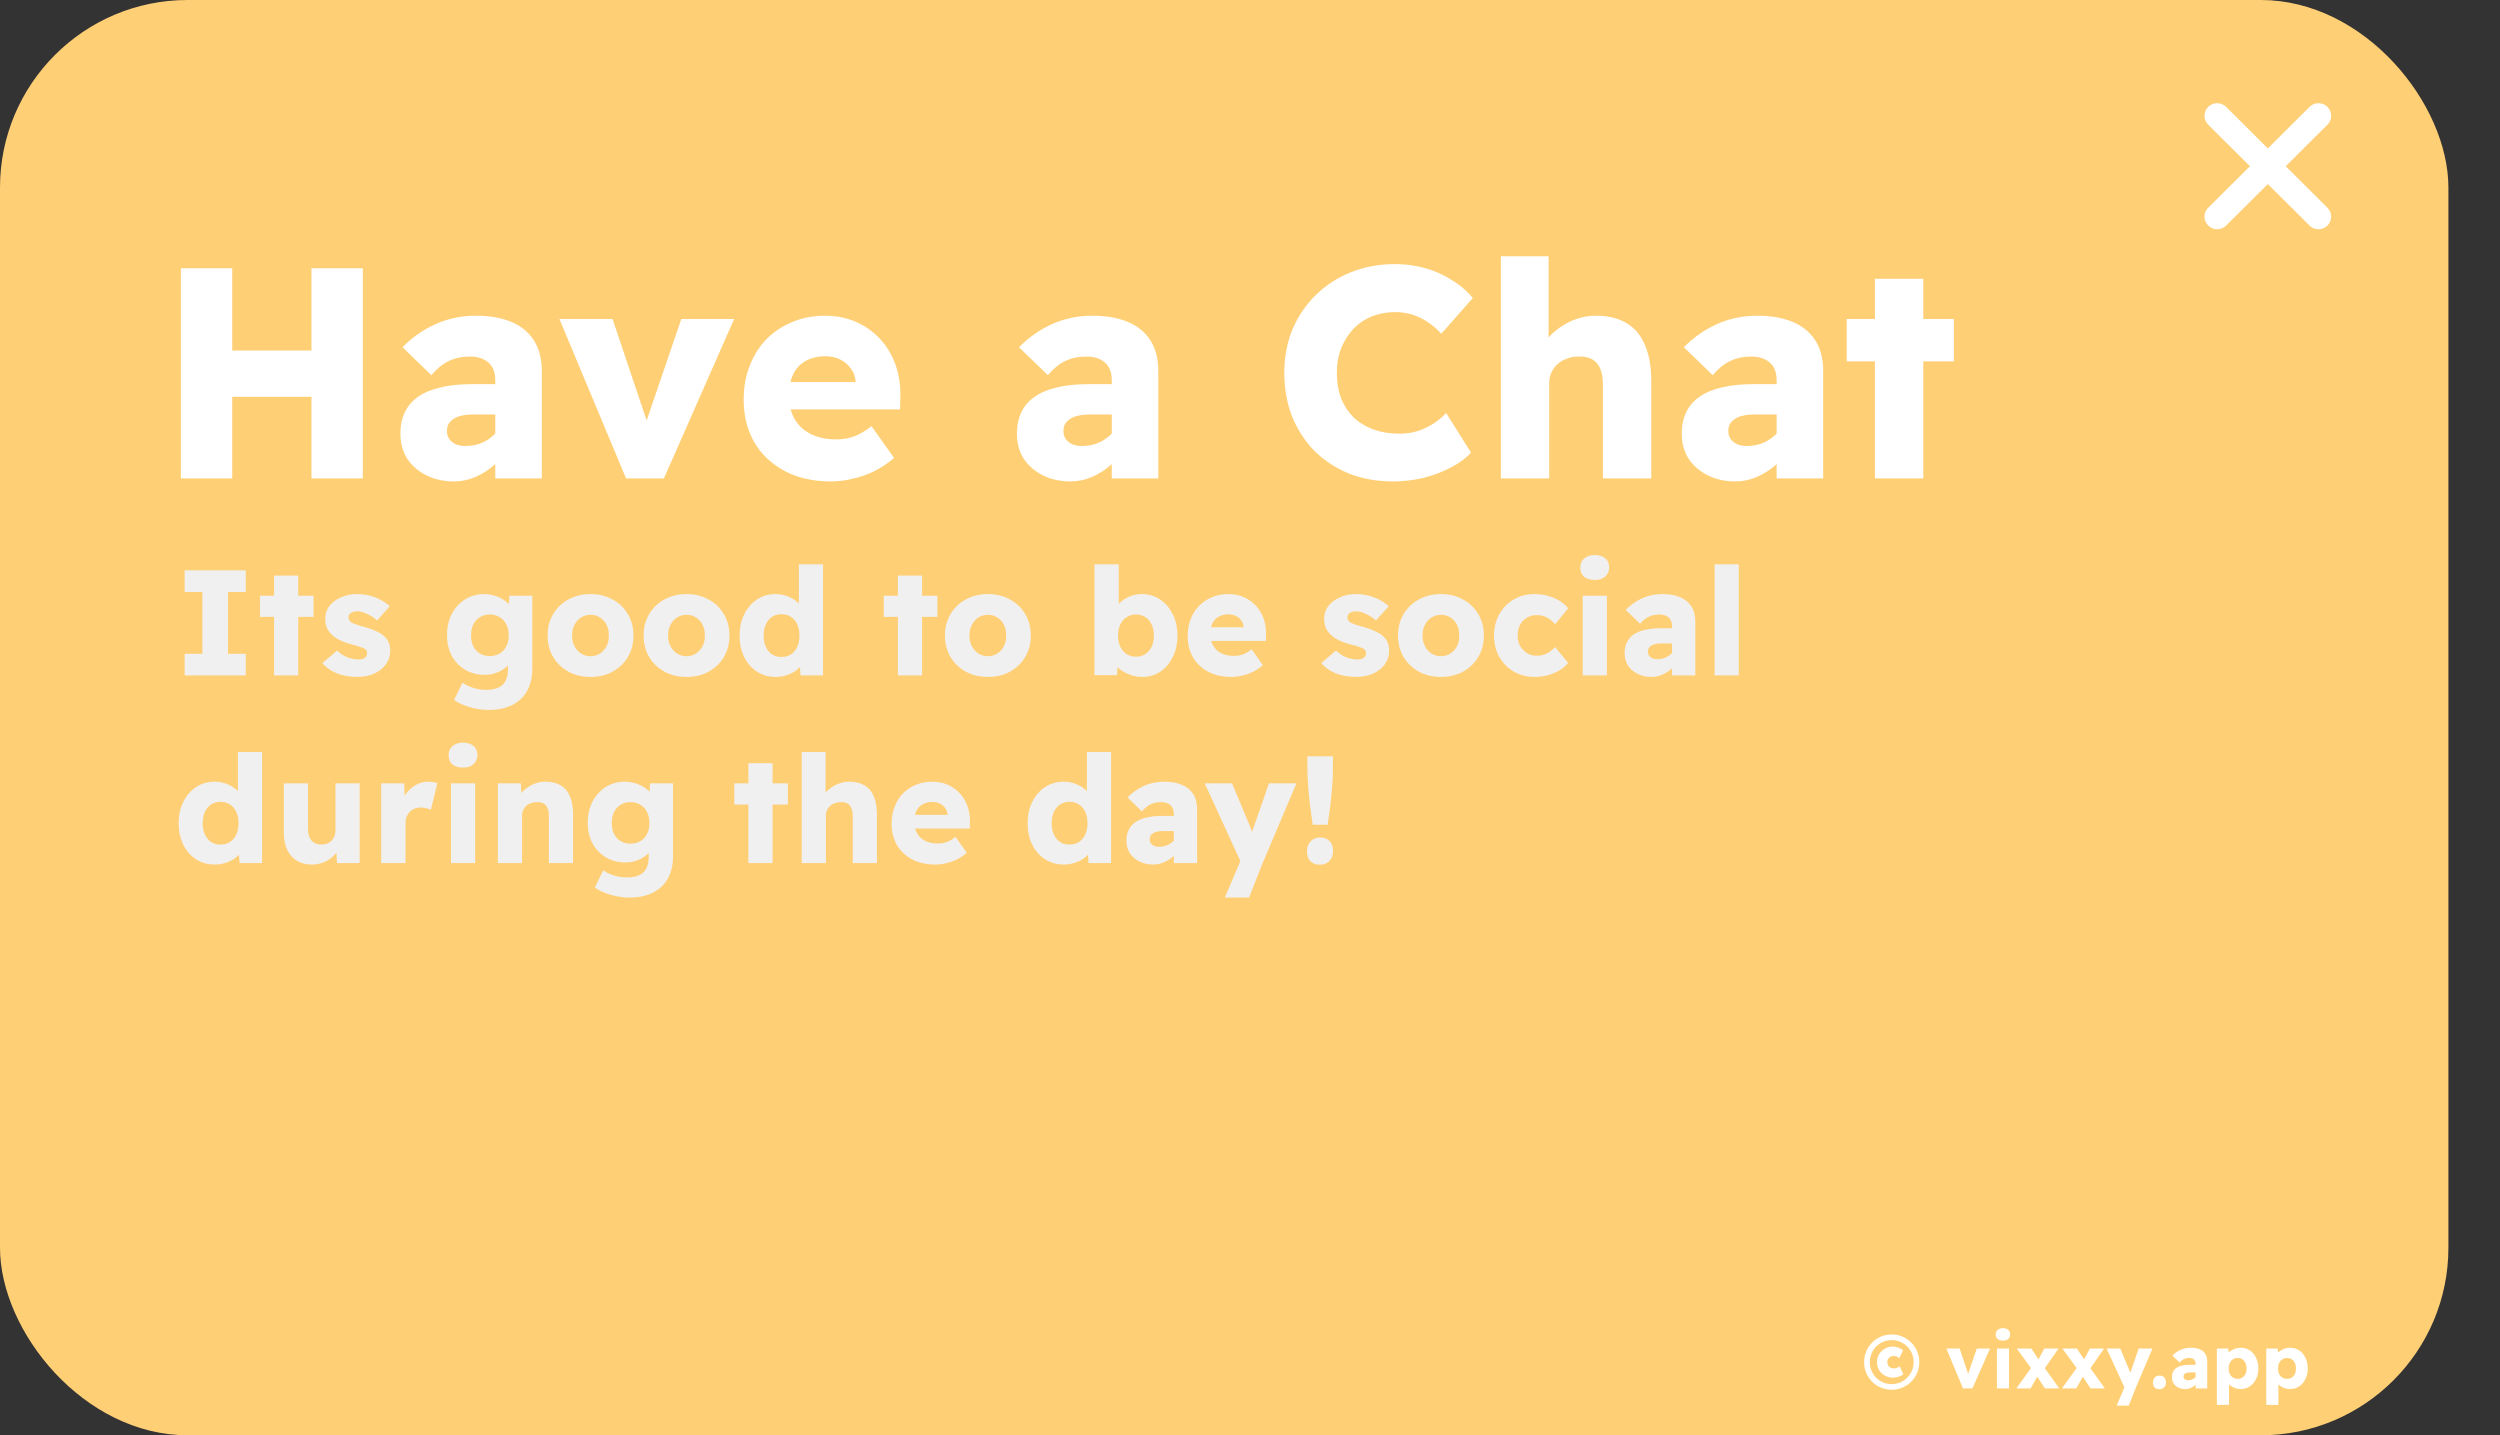 <svg width="533" height="306" viewBox="0 0 533 306" fill="none" xmlns="http://www.w3.org/2000/svg">
<rect x="0" y="0" width="533" height="306" fill="#333333" stroke="none"/>
<rect width="522" height="306" rx="40" fill="#FFCF76"/>
<path d="M496.207 44.291C497.262 45.341 497.262 47.042 496.207 48.092C495.684 48.617 494.992 48.877 494.3 48.877C493.608 48.877 492.918 48.615 492.391 48.09L483.5 39.244L474.609 48.088C474.082 48.617 473.391 48.877 472.7 48.877C472.009 48.877 471.319 48.617 470.791 48.088C469.736 47.038 469.736 45.337 470.791 44.287L479.684 35.435L470.791 26.588C469.736 25.538 469.736 23.837 470.791 22.787C471.846 21.738 473.554 21.738 474.609 22.787L483.5 31.643L492.393 22.792C493.448 21.742 495.156 21.742 496.211 22.792C497.266 23.841 497.266 25.542 496.211 26.592L487.318 35.444L496.207 44.291Z" fill="white"/>
<path d="M66.408 102V57.2H77.352V102H66.408ZM38.568 102V57.2H49.512V102H38.568ZM42.92 84.592V74.736H72.168V84.592H42.92ZM105.594 102V81.136C105.594 79.387 105.103 78.107 104.122 77.296C103.183 76.443 101.86 76.016 100.154 76.016C98.49 76.016 96.996 76.336 95.674 76.976C94.394 77.573 93.156 78.576 91.962 79.984L85.817 74.032C87.865 71.941 90.212 70.299 92.858 69.104C95.503 67.909 98.383 67.312 101.498 67.312C104.356 67.312 106.831 67.739 108.922 68.592C111.012 69.445 112.634 70.747 113.786 72.496C114.938 74.245 115.514 76.464 115.514 79.152V102H105.594ZM96.761 102.64C94.628 102.64 92.687 102.213 90.938 101.36C89.231 100.507 87.865 99.333 86.841 97.84C85.86 96.304 85.37 94.512 85.37 92.464C85.37 90.715 85.689 89.179 86.329 87.856C86.969 86.533 87.908 85.445 89.145 84.592C90.425 83.696 92.004 83.035 93.882 82.608C95.802 82.139 98.02 81.904 100.538 81.904H110.842L110.266 88.368H100.794C99.897 88.368 99.108 88.453 98.425 88.624C97.743 88.752 97.167 88.987 96.698 89.328C96.228 89.627 95.865 89.989 95.609 90.416C95.396 90.843 95.29 91.355 95.29 91.952C95.29 92.592 95.46 93.147 95.802 93.616C96.143 94.085 96.591 94.448 97.145 94.704C97.743 94.96 98.425 95.088 99.194 95.088C100.303 95.088 101.348 94.917 102.33 94.576C103.354 94.192 104.25 93.659 105.018 92.976C105.828 92.293 106.468 91.504 106.938 90.608L108.73 95.216C107.834 96.667 106.746 97.947 105.466 99.056C104.228 100.165 102.863 101.04 101.37 101.68C99.919 102.32 98.383 102.64 96.761 102.64ZM133.478 102L119.27 68.016H130.598L139.046 93.168L136.55 93.488L145.254 68.016H156.518L141.542 102H133.478ZM177.111 102.64C173.356 102.64 170.071 101.893 167.255 100.4C164.482 98.907 162.327 96.859 160.791 94.256C159.298 91.611 158.551 88.603 158.551 85.232C158.551 82.587 158.978 80.176 159.831 78C160.684 75.781 161.879 73.883 163.415 72.304C164.994 70.725 166.828 69.509 168.919 68.656C171.052 67.76 173.378 67.312 175.895 67.312C178.284 67.312 180.46 67.739 182.423 68.592C184.386 69.445 186.092 70.64 187.543 72.176C188.994 73.712 190.103 75.525 190.871 77.616C191.639 79.707 192.002 81.989 191.959 84.464L191.895 87.28H164.887L163.351 81.456H183.511L182.423 82.608V81.328C182.338 80.261 181.996 79.344 181.399 78.576C180.844 77.765 180.098 77.125 179.159 76.656C178.263 76.187 177.239 75.952 176.087 75.952C174.38 75.952 172.93 76.293 171.735 76.976C170.583 77.616 169.708 78.555 169.111 79.792C168.514 81.029 168.215 82.565 168.215 84.4C168.215 86.235 168.599 87.856 169.367 89.264C170.178 90.672 171.33 91.76 172.823 92.528C174.359 93.296 176.172 93.68 178.263 93.68C179.671 93.68 180.951 93.467 182.103 93.04C183.255 92.613 184.492 91.888 185.815 90.864L190.615 97.648C189.292 98.757 187.884 99.696 186.391 100.464C184.898 101.189 183.362 101.723 181.783 102.064C180.247 102.448 178.69 102.64 177.111 102.64ZM237.031 102V81.136C237.031 79.387 236.54 78.107 235.559 77.296C234.62 76.443 233.298 76.016 231.591 76.016C229.927 76.016 228.434 76.336 227.111 76.976C225.831 77.573 224.594 78.576 223.399 79.984L217.255 74.032C219.303 71.941 221.65 70.299 224.295 69.104C226.94 67.909 229.82 67.312 232.935 67.312C235.794 67.312 238.268 67.739 240.359 68.592C242.45 69.445 244.071 70.747 245.223 72.496C246.375 74.245 246.951 76.464 246.951 79.152V102H237.031ZM228.199 102.64C226.066 102.64 224.124 102.213 222.375 101.36C220.668 100.507 219.303 99.333 218.279 97.84C217.298 96.304 216.807 94.512 216.807 92.464C216.807 90.715 217.127 89.179 217.767 87.856C218.407 86.533 219.346 85.445 220.583 84.592C221.863 83.696 223.442 83.035 225.319 82.608C227.239 82.139 229.458 81.904 231.975 81.904H242.279L241.703 88.368H232.231C231.335 88.368 230.546 88.453 229.863 88.624C229.18 88.752 228.604 88.987 228.135 89.328C227.666 89.627 227.303 89.989 227.047 90.416C226.834 90.843 226.727 91.355 226.727 91.952C226.727 92.592 226.898 93.147 227.239 93.616C227.58 94.085 228.028 94.448 228.583 94.704C229.18 94.96 229.863 95.088 230.631 95.088C231.74 95.088 232.786 94.917 233.767 94.576C234.791 94.192 235.687 93.659 236.455 92.976C237.266 92.293 237.906 91.504 238.375 90.608L240.167 95.216C239.271 96.667 238.183 97.947 236.903 99.056C235.666 100.165 234.3 101.04 232.807 101.68C231.356 102.32 229.82 102.64 228.199 102.64ZM296.983 102.64C293.612 102.64 290.497 102.085 287.639 100.976C284.823 99.824 282.369 98.224 280.279 96.176C278.231 94.085 276.631 91.632 275.479 88.816C274.369 85.957 273.815 82.843 273.815 79.472C273.815 76.144 274.391 73.072 275.543 70.256C276.737 67.44 278.401 64.987 280.535 62.896C282.668 60.805 285.164 59.184 288.023 58.032C290.924 56.88 294.06 56.304 297.431 56.304C299.564 56.304 301.655 56.581 303.703 57.136C305.751 57.691 307.649 58.523 309.399 59.632C311.191 60.699 312.727 62 314.007 63.536L307.287 71.152C305.964 69.701 304.471 68.571 302.807 67.76C301.185 66.949 299.372 66.544 297.367 66.544C295.66 66.544 294.039 66.843 292.503 67.44C291.009 68.037 289.708 68.912 288.599 70.064C287.489 71.216 286.615 72.581 285.975 74.16C285.335 75.739 285.015 77.531 285.015 79.536C285.015 81.499 285.313 83.291 285.911 84.912C286.551 86.491 287.447 87.856 288.599 89.008C289.793 90.117 291.201 90.971 292.823 91.568C294.487 92.165 296.321 92.464 298.327 92.464C299.649 92.464 300.908 92.293 302.103 91.952C303.34 91.568 304.492 91.035 305.559 90.352C306.625 89.669 307.543 88.901 308.311 88.048L313.623 96.496C312.599 97.648 311.191 98.693 309.399 99.632C307.649 100.571 305.687 101.317 303.511 101.872C301.377 102.384 299.201 102.64 296.983 102.64ZM319.982 102V54.64H330.158V74.928L328.046 75.696C328.515 74.16 329.347 72.773 330.542 71.536C331.779 70.256 333.251 69.232 334.958 68.464C336.664 67.696 338.456 67.312 340.334 67.312C342.894 67.312 345.048 67.845 346.798 68.912C348.547 69.936 349.848 71.493 350.701 73.584C351.598 75.632 352.046 78.171 352.046 81.2V102H341.742V81.968C341.742 80.603 341.55 79.472 341.166 78.576C340.782 77.68 340.206 77.019 339.438 76.592C338.67 76.165 337.71 75.973 336.558 76.016C335.662 76.016 334.83 76.165 334.062 76.464C333.294 76.72 332.611 77.125 332.014 77.68C331.459 78.192 331.032 78.789 330.734 79.472C330.435 80.155 330.286 80.923 330.286 81.776V102H325.102C323.992 102 322.99 102 322.094 102C321.24 102 320.536 102 319.982 102ZM378.781 102V81.136C378.781 79.387 378.29 78.107 377.309 77.296C376.37 76.443 375.048 76.016 373.341 76.016C371.677 76.016 370.184 76.336 368.861 76.976C367.581 77.573 366.344 78.576 365.149 79.984L359.005 74.032C361.053 71.941 363.4 70.299 366.045 69.104C368.69 67.909 371.57 67.312 374.685 67.312C377.544 67.312 380.018 67.739 382.109 68.592C384.2 69.445 385.821 70.747 386.973 72.496C388.125 74.245 388.701 76.464 388.701 79.152V102H378.781ZM369.949 102.64C367.816 102.64 365.874 102.213 364.125 101.36C362.418 100.507 361.053 99.333 360.029 97.84C359.048 96.304 358.557 94.512 358.557 92.464C358.557 90.715 358.877 89.179 359.517 87.856C360.157 86.533 361.096 85.445 362.333 84.592C363.613 83.696 365.192 83.035 367.069 82.608C368.989 82.139 371.208 81.904 373.725 81.904H384.029L383.453 88.368H373.981C373.085 88.368 372.296 88.453 371.613 88.624C370.93 88.752 370.354 88.987 369.885 89.328C369.416 89.627 369.053 89.989 368.797 90.416C368.584 90.843 368.477 91.355 368.477 91.952C368.477 92.592 368.648 93.147 368.989 93.616C369.33 94.085 369.778 94.448 370.333 94.704C370.93 94.96 371.613 95.088 372.381 95.088C373.49 95.088 374.536 94.917 375.517 94.576C376.541 94.192 377.437 93.659 378.205 92.976C379.016 92.293 379.656 91.504 380.125 90.608L381.917 95.216C381.021 96.667 379.933 97.947 378.653 99.056C377.416 100.165 376.05 101.04 374.557 101.68C373.106 102.32 371.57 102.64 369.949 102.64ZM399.735 102V59.44H410.039V102H399.735ZM393.719 77.04V68.016H416.567V77.04H393.719Z" fill="white"/>
<path d="M39.368 144V139.392H43.144V126.208H39.368V121.6H52.392V126.208H48.616V139.392H52.392V144H39.368ZM58.43 144V122.72H63.582V144H58.43ZM55.422 131.52V127.008H66.846V131.52H55.422ZM76.156 144.32C74.535 144.32 73.084 144.064 71.804 143.552C70.524 143.019 69.5 142.293 68.732 141.376L71.868 138.688C72.53 139.349 73.276 139.84 74.108 140.16C74.94 140.459 75.73 140.608 76.476 140.608C76.754 140.608 76.999 140.576 77.212 140.512C77.426 140.448 77.607 140.363 77.756 140.256C77.927 140.128 78.055 139.989 78.14 139.84C78.226 139.669 78.268 139.477 78.268 139.264C78.268 138.837 78.087 138.517 77.724 138.304C77.554 138.197 77.244 138.069 76.796 137.92C76.348 137.749 75.772 137.579 75.068 137.408C74.066 137.152 73.191 136.843 72.444 136.48C71.719 136.117 71.122 135.701 70.652 135.232C70.226 134.805 69.895 134.315 69.66 133.76C69.447 133.205 69.34 132.587 69.34 131.904C69.34 130.859 69.65 129.941 70.268 129.152C70.908 128.363 71.74 127.755 72.764 127.328C73.788 126.88 74.898 126.656 76.092 126.656C77.031 126.656 77.916 126.763 78.748 126.976C79.602 127.189 80.391 127.488 81.116 127.872C81.863 128.256 82.524 128.715 83.1 129.248L80.38 132.288C80.018 131.925 79.591 131.605 79.1 131.328C78.61 131.029 78.119 130.795 77.628 130.624C77.138 130.432 76.679 130.336 76.252 130.336C75.932 130.336 75.644 130.368 75.388 130.432C75.154 130.475 74.951 130.56 74.78 130.688C74.631 130.795 74.514 130.933 74.428 131.104C74.343 131.253 74.3 131.424 74.3 131.616C74.3 131.851 74.354 132.064 74.46 132.256C74.588 132.427 74.759 132.587 74.972 132.736C75.164 132.843 75.495 132.981 75.964 133.152C76.455 133.323 77.095 133.515 77.884 133.728C78.887 134.005 79.74 134.325 80.444 134.688C81.17 135.029 81.746 135.435 82.172 135.904C82.535 136.267 82.791 136.693 82.94 137.184C83.111 137.653 83.196 138.165 83.196 138.72C83.196 139.808 82.887 140.779 82.268 141.632C81.671 142.464 80.839 143.125 79.772 143.616C78.727 144.085 77.522 144.32 76.156 144.32ZM104.267 151.36C102.901 151.36 101.525 151.157 100.139 150.752C98.773 150.368 97.664 149.856 96.811 149.216L98.603 145.568C99.285 146.037 100.053 146.4 100.907 146.656C101.781 146.933 102.688 147.072 103.627 147.072C104.715 147.072 105.6 146.912 106.283 146.592C106.965 146.272 107.467 145.792 107.787 145.152C108.128 144.512 108.299 143.712 108.299 142.752V139.936L109.259 140.128C109.131 140.789 108.768 141.408 108.171 141.984C107.595 142.56 106.88 143.019 106.027 143.36C105.173 143.701 104.277 143.872 103.339 143.872C101.803 143.872 100.427 143.52 99.211 142.816C97.995 142.091 97.035 141.099 96.331 139.84C95.648 138.56 95.307 137.088 95.307 135.424C95.307 133.717 95.648 132.203 96.331 130.88C97.035 129.557 97.984 128.523 99.179 127.776C100.373 127.029 101.717 126.656 103.211 126.656C103.829 126.656 104.427 126.731 105.003 126.88C105.6 127.008 106.144 127.2 106.635 127.456C107.147 127.712 107.595 128 107.979 128.32C108.384 128.64 108.715 128.992 108.971 129.376C109.227 129.76 109.387 130.144 109.451 130.528L108.395 130.848L108.587 127.008H113.483V142.592C113.483 143.979 113.269 145.216 112.843 146.304C112.437 147.392 111.829 148.309 111.019 149.056C110.229 149.803 109.269 150.368 108.139 150.752C107.008 151.157 105.717 151.36 104.267 151.36ZM104.395 139.872C105.227 139.872 105.941 139.691 106.539 139.328C107.157 138.965 107.627 138.453 107.947 137.792C108.288 137.131 108.459 136.363 108.459 135.488C108.459 134.571 108.288 133.781 107.947 133.12C107.627 132.459 107.157 131.947 106.539 131.584C105.941 131.2 105.227 131.008 104.395 131.008C103.605 131.008 102.912 131.2 102.315 131.584C101.717 131.947 101.248 132.459 100.907 133.12C100.587 133.781 100.427 134.56 100.427 135.456C100.427 136.352 100.587 137.131 100.907 137.792C101.248 138.453 101.717 138.965 102.315 139.328C102.912 139.691 103.605 139.872 104.395 139.872ZM125.896 144.32C124.147 144.32 122.579 143.947 121.192 143.2C119.806 142.432 118.718 141.387 117.928 140.064C117.139 138.72 116.744 137.205 116.744 135.52C116.744 133.792 117.139 132.267 117.928 130.944C118.718 129.6 119.806 128.555 121.192 127.808C122.579 127.04 124.147 126.656 125.896 126.656C127.667 126.656 129.235 127.04 130.6 127.808C131.987 128.555 133.075 129.6 133.864 130.944C134.654 132.267 135.048 133.792 135.048 135.52C135.048 137.205 134.654 138.72 133.864 140.064C133.075 141.387 131.987 142.432 130.6 143.2C129.235 143.947 127.667 144.32 125.896 144.32ZM125.896 139.904C126.664 139.904 127.336 139.712 127.912 139.328C128.51 138.944 128.979 138.421 129.32 137.76C129.662 137.099 129.822 136.352 129.8 135.52C129.822 134.645 129.662 133.877 129.32 133.216C128.979 132.533 128.51 132.011 127.912 131.648C127.336 131.264 126.664 131.072 125.896 131.072C125.15 131.072 124.478 131.264 123.88 131.648C123.283 132.032 122.814 132.555 122.472 133.216C122.131 133.877 121.96 134.645 121.96 135.52C121.96 136.352 122.131 137.099 122.472 137.76C122.814 138.421 123.283 138.944 123.88 139.328C124.478 139.712 125.15 139.904 125.896 139.904ZM146.365 144.32C144.616 144.32 143.048 143.947 141.661 143.2C140.274 142.432 139.186 141.387 138.397 140.064C137.608 138.72 137.213 137.205 137.213 135.52C137.213 133.792 137.608 132.267 138.397 130.944C139.186 129.6 140.274 128.555 141.661 127.808C143.048 127.04 144.616 126.656 146.365 126.656C148.136 126.656 149.704 127.04 151.069 127.808C152.456 128.555 153.544 129.6 154.333 130.944C155.122 132.267 155.517 133.792 155.517 135.52C155.517 137.205 155.122 138.72 154.333 140.064C153.544 141.387 152.456 142.432 151.069 143.2C149.704 143.947 148.136 144.32 146.365 144.32ZM146.365 139.904C147.133 139.904 147.805 139.712 148.381 139.328C148.978 138.944 149.448 138.421 149.789 137.76C150.13 137.099 150.29 136.352 150.269 135.52C150.29 134.645 150.13 133.877 149.789 133.216C149.448 132.533 148.978 132.011 148.381 131.648C147.805 131.264 147.133 131.072 146.365 131.072C145.618 131.072 144.946 131.264 144.349 131.648C143.752 132.032 143.282 132.555 142.941 133.216C142.6 133.877 142.429 134.645 142.429 135.52C142.429 136.352 142.6 137.099 142.941 137.76C143.282 138.421 143.752 138.944 144.349 139.328C144.946 139.712 145.618 139.904 146.365 139.904ZM165.33 144.32C163.879 144.32 162.567 143.947 161.394 143.2C160.242 142.453 159.335 141.419 158.674 140.096C158.012 138.752 157.682 137.227 157.682 135.52C157.682 133.813 158.012 132.299 158.674 130.976C159.335 129.632 160.242 128.576 161.394 127.808C162.567 127.04 163.89 126.656 165.362 126.656C166.13 126.656 166.866 126.773 167.57 127.008C168.295 127.243 168.935 127.563 169.49 127.968C170.066 128.373 170.535 128.832 170.898 129.344C171.26 129.856 171.484 130.4 171.57 130.976L170.322 131.264V120.32H175.474V144H170.674L170.386 140.16L171.41 140.352C171.367 140.864 171.175 141.365 170.834 141.856C170.492 142.325 170.034 142.752 169.458 143.136C168.903 143.499 168.274 143.787 167.57 144C166.866 144.213 166.119 144.32 165.33 144.32ZM166.61 140.064C167.399 140.064 168.071 139.883 168.626 139.52C169.202 139.136 169.65 138.603 169.97 137.92C170.29 137.237 170.45 136.437 170.45 135.52C170.45 134.581 170.29 133.771 169.97 133.088C169.65 132.405 169.202 131.883 168.626 131.52C168.071 131.136 167.399 130.944 166.61 130.944C165.842 130.944 165.17 131.136 164.594 131.52C164.039 131.883 163.602 132.405 163.282 133.088C162.962 133.771 162.802 134.581 162.802 135.52C162.802 136.437 162.962 137.237 163.282 137.92C163.602 138.603 164.039 139.136 164.594 139.52C165.17 139.883 165.842 140.064 166.61 140.064ZM191.43 144V122.72H196.582V144H191.43ZM188.422 131.52V127.008H199.846V131.52H188.422ZM210.615 144.32C208.866 144.32 207.298 143.947 205.911 143.2C204.524 142.432 203.436 141.387 202.647 140.064C201.858 138.72 201.463 137.205 201.463 135.52C201.463 133.792 201.858 132.267 202.647 130.944C203.436 129.6 204.524 128.555 205.911 127.808C207.298 127.04 208.866 126.656 210.615 126.656C212.386 126.656 213.954 127.04 215.319 127.808C216.706 128.555 217.794 129.6 218.583 130.944C219.372 132.267 219.767 133.792 219.767 135.52C219.767 137.205 219.372 138.72 218.583 140.064C217.794 141.387 216.706 142.432 215.319 143.2C213.954 143.947 212.386 144.32 210.615 144.32ZM210.615 139.904C211.383 139.904 212.055 139.712 212.631 139.328C213.228 138.944 213.698 138.421 214.039 137.76C214.38 137.099 214.54 136.352 214.519 135.52C214.54 134.645 214.38 133.877 214.039 133.216C213.698 132.533 213.228 132.011 212.631 131.648C212.055 131.264 211.383 131.072 210.615 131.072C209.868 131.072 209.196 131.264 208.599 131.648C208.002 132.032 207.532 132.555 207.191 133.216C206.85 133.877 206.679 134.645 206.679 135.52C206.679 136.352 206.85 137.099 207.191 137.76C207.532 138.421 208.002 138.944 208.599 139.328C209.196 139.712 209.868 139.904 210.615 139.904ZM243.543 144.32C242.775 144.32 242.039 144.213 241.335 144C240.652 143.787 240.023 143.509 239.447 143.168C238.871 142.805 238.391 142.389 238.007 141.92C237.644 141.451 237.409 140.96 237.303 140.448L238.423 140.064L238.135 143.936H233.335V120.32H238.519V130.976L237.463 130.624C237.591 130.091 237.836 129.589 238.199 129.12C238.561 128.651 239.009 128.235 239.543 127.872C240.097 127.488 240.705 127.189 241.367 126.976C242.028 126.763 242.711 126.656 243.415 126.656C244.887 126.656 246.188 127.04 247.319 127.808C248.471 128.576 249.377 129.632 250.039 130.976C250.7 132.299 251.031 133.813 251.031 135.52C251.031 137.227 250.7 138.741 250.039 140.064C249.399 141.387 248.513 142.432 247.383 143.2C246.252 143.947 244.972 144.32 243.543 144.32ZM242.199 140C242.967 140 243.628 139.819 244.183 139.456C244.759 139.072 245.207 138.549 245.527 137.888C245.847 137.205 246.007 136.416 246.007 135.52C246.007 134.603 245.847 133.813 245.527 133.152C245.228 132.469 244.791 131.947 244.215 131.584C243.639 131.2 242.967 131.008 242.199 131.008C241.431 131.008 240.759 131.2 240.183 131.584C239.607 131.947 239.159 132.469 238.839 133.152C238.519 133.813 238.359 134.603 238.359 135.52C238.359 136.416 238.519 137.205 238.839 137.888C239.159 138.549 239.607 139.072 240.183 139.456C240.759 139.819 241.431 140 242.199 140ZM262.493 144.32C260.616 144.32 258.973 143.947 257.565 143.2C256.178 142.453 255.101 141.429 254.333 140.128C253.586 138.805 253.213 137.301 253.213 135.616C253.213 134.293 253.426 133.088 253.853 132C254.28 130.891 254.877 129.941 255.645 129.152C256.434 128.363 257.352 127.755 258.397 127.328C259.464 126.88 260.626 126.656 261.885 126.656C263.08 126.656 264.168 126.869 265.149 127.296C266.13 127.723 266.984 128.32 267.709 129.088C268.434 129.856 268.989 130.763 269.373 131.808C269.757 132.853 269.938 133.995 269.917 135.232L269.885 136.64H256.381L255.613 133.728H265.693L265.149 134.304V133.664C265.106 133.131 264.936 132.672 264.637 132.288C264.36 131.883 263.986 131.563 263.517 131.328C263.069 131.093 262.557 130.976 261.981 130.976C261.128 130.976 260.402 131.147 259.805 131.488C259.229 131.808 258.792 132.277 258.493 132.896C258.194 133.515 258.045 134.283 258.045 135.2C258.045 136.117 258.237 136.928 258.621 137.632C259.026 138.336 259.602 138.88 260.349 139.264C261.117 139.648 262.024 139.84 263.069 139.84C263.773 139.84 264.413 139.733 264.989 139.52C265.565 139.307 266.184 138.944 266.845 138.432L269.245 141.824C268.584 142.379 267.88 142.848 267.133 143.232C266.386 143.595 265.618 143.861 264.829 144.032C264.061 144.224 263.282 144.32 262.493 144.32ZM289.125 144.32C287.504 144.32 286.053 144.064 284.773 143.552C283.493 143.019 282.469 142.293 281.701 141.376L284.837 138.688C285.498 139.349 286.245 139.84 287.077 140.16C287.909 140.459 288.698 140.608 289.445 140.608C289.722 140.608 289.968 140.576 290.181 140.512C290.394 140.448 290.576 140.363 290.725 140.256C290.896 140.128 291.024 139.989 291.109 139.84C291.194 139.669 291.237 139.477 291.237 139.264C291.237 138.837 291.056 138.517 290.693 138.304C290.522 138.197 290.213 138.069 289.765 137.92C289.317 137.749 288.741 137.579 288.037 137.408C287.034 137.152 286.16 136.843 285.413 136.48C284.688 136.117 284.09 135.701 283.621 135.232C283.194 134.805 282.864 134.315 282.629 133.76C282.416 133.205 282.309 132.587 282.309 131.904C282.309 130.859 282.618 129.941 283.237 129.152C283.877 128.363 284.709 127.755 285.733 127.328C286.757 126.88 287.866 126.656 289.061 126.656C290 126.656 290.885 126.763 291.717 126.976C292.57 127.189 293.36 127.488 294.085 127.872C294.832 128.256 295.493 128.715 296.069 129.248L293.349 132.288C292.986 131.925 292.56 131.605 292.069 131.328C291.578 131.029 291.088 130.795 290.597 130.624C290.106 130.432 289.648 130.336 289.221 130.336C288.901 130.336 288.613 130.368 288.357 130.432C288.122 130.475 287.92 130.56 287.749 130.688C287.6 130.795 287.482 130.933 287.397 131.104C287.312 131.253 287.269 131.424 287.269 131.616C287.269 131.851 287.322 132.064 287.429 132.256C287.557 132.427 287.728 132.587 287.941 132.736C288.133 132.843 288.464 132.981 288.933 133.152C289.424 133.323 290.064 133.515 290.853 133.728C291.856 134.005 292.709 134.325 293.413 134.688C294.138 135.029 294.714 135.435 295.141 135.904C295.504 136.267 295.76 136.693 295.909 137.184C296.08 137.653 296.165 138.165 296.165 138.72C296.165 139.808 295.856 140.779 295.237 141.632C294.64 142.464 293.808 143.125 292.741 143.616C291.696 144.085 290.49 144.32 289.125 144.32ZM307.209 144.32C305.459 144.32 303.891 143.947 302.505 143.2C301.118 142.432 300.03 141.387 299.241 140.064C298.451 138.72 298.057 137.205 298.057 135.52C298.057 133.792 298.451 132.267 299.241 130.944C300.03 129.6 301.118 128.555 302.505 127.808C303.891 127.04 305.459 126.656 307.209 126.656C308.979 126.656 310.547 127.04 311.913 127.808C313.299 128.555 314.387 129.6 315.177 130.944C315.966 132.267 316.361 133.792 316.361 135.52C316.361 137.205 315.966 138.72 315.177 140.064C314.387 141.387 313.299 142.432 311.913 143.2C310.547 143.947 308.979 144.32 307.209 144.32ZM307.209 139.904C307.977 139.904 308.649 139.712 309.225 139.328C309.822 138.944 310.291 138.421 310.633 137.76C310.974 137.099 311.134 136.352 311.113 135.52C311.134 134.645 310.974 133.877 310.633 133.216C310.291 132.533 309.822 132.011 309.225 131.648C308.649 131.264 307.977 131.072 307.209 131.072C306.462 131.072 305.79 131.264 305.193 131.648C304.595 132.032 304.126 132.555 303.785 133.216C303.443 133.877 303.273 134.645 303.273 135.52C303.273 136.352 303.443 137.099 303.785 137.76C304.126 138.421 304.595 138.944 305.193 139.328C305.79 139.712 306.462 139.904 307.209 139.904ZM327.166 144.32C325.523 144.32 324.04 143.936 322.718 143.168C321.416 142.4 320.392 141.355 319.646 140.032C318.899 138.688 318.526 137.184 318.526 135.52C318.526 133.813 318.899 132.299 319.646 130.976C320.392 129.632 321.416 128.576 322.718 127.808C324.04 127.04 325.523 126.656 327.166 126.656C328.68 126.656 330.067 126.933 331.326 127.488C332.606 128.021 333.608 128.757 334.333 129.696L331.55 133.088C331.272 132.725 330.931 132.395 330.526 132.096C330.12 131.797 329.672 131.563 329.182 131.392C328.691 131.221 328.179 131.136 327.646 131.136C326.835 131.136 326.12 131.328 325.502 131.712C324.883 132.075 324.403 132.587 324.062 133.248C323.72 133.909 323.55 134.656 323.55 135.488C323.55 136.299 323.72 137.035 324.062 137.696C324.424 138.336 324.915 138.848 325.534 139.232C326.152 139.616 326.846 139.808 327.614 139.808C328.168 139.808 328.68 139.733 329.15 139.584C329.619 139.435 330.046 139.221 330.43 138.944C330.835 138.667 331.208 138.336 331.55 137.952L334.333 141.344C333.608 142.24 332.595 142.965 331.294 143.52C329.992 144.053 328.616 144.32 327.166 144.32ZM337.435 144V127.008H342.587V144H337.435ZM340.027 123.648C339.046 123.648 338.278 123.424 337.723 122.976C337.19 122.507 336.923 121.845 336.923 120.992C336.923 120.203 337.2 119.563 337.755 119.072C338.31 118.581 339.067 118.336 340.027 118.336C340.966 118.336 341.702 118.571 342.235 119.04C342.79 119.488 343.067 120.139 343.067 120.992C343.067 121.781 342.79 122.421 342.235 122.912C341.702 123.403 340.966 123.648 340.027 123.648ZM356.484 144V133.568C356.484 132.693 356.239 132.053 355.748 131.648C355.279 131.221 354.618 131.008 353.764 131.008C352.932 131.008 352.186 131.168 351.524 131.488C350.884 131.787 350.266 132.288 349.668 132.992L346.596 130.016C347.62 128.971 348.794 128.149 350.116 127.552C351.439 126.955 352.879 126.656 354.436 126.656C355.866 126.656 357.103 126.869 358.148 127.296C359.194 127.723 360.004 128.373 360.58 129.248C361.156 130.123 361.444 131.232 361.444 132.576V144H356.484ZM352.068 144.32C351.002 144.32 350.031 144.107 349.156 143.68C348.303 143.253 347.62 142.667 347.108 141.92C346.618 141.152 346.372 140.256 346.372 139.232C346.372 138.357 346.532 137.589 346.852 136.928C347.172 136.267 347.642 135.723 348.26 135.296C348.9 134.848 349.69 134.517 350.628 134.304C351.588 134.069 352.698 133.952 353.956 133.952H359.108L358.82 137.184H354.084C353.636 137.184 353.242 137.227 352.9 137.312C352.559 137.376 352.271 137.493 352.036 137.664C351.802 137.813 351.62 137.995 351.492 138.208C351.386 138.421 351.332 138.677 351.332 138.976C351.332 139.296 351.418 139.573 351.588 139.808C351.759 140.043 351.983 140.224 352.26 140.352C352.559 140.48 352.9 140.544 353.284 140.544C353.839 140.544 354.362 140.459 354.852 140.288C355.364 140.096 355.812 139.829 356.196 139.488C356.602 139.147 356.922 138.752 357.156 138.304L358.052 140.608C357.604 141.333 357.06 141.973 356.42 142.528C355.802 143.083 355.119 143.52 354.372 143.84C353.647 144.16 352.879 144.32 352.068 144.32ZM365.553 144V120.32H370.705V144H365.553ZM45.736 184.32C44.285 184.32 42.973 183.947 41.8 183.2C40.648 182.453 39.741 181.419 39.08 180.096C38.419 178.752 38.088 177.227 38.088 175.52C38.088 173.813 38.419 172.299 39.08 170.976C39.741 169.632 40.648 168.576 41.8 167.808C42.973 167.04 44.296 166.656 45.768 166.656C46.536 166.656 47.272 166.773 47.976 167.008C48.701 167.243 49.341 167.563 49.896 167.968C50.472 168.373 50.941 168.832 51.304 169.344C51.667 169.856 51.891 170.4 51.976 170.976L50.728 171.264V160.32H55.88V184H51.08L50.792 180.16L51.816 180.352C51.773 180.864 51.581 181.365 51.24 181.856C50.899 182.325 50.44 182.752 49.864 183.136C49.309 183.499 48.68 183.787 47.976 184C47.272 184.213 46.525 184.32 45.736 184.32ZM47.016 180.064C47.805 180.064 48.477 179.883 49.032 179.52C49.608 179.136 50.056 178.603 50.376 177.92C50.696 177.237 50.856 176.437 50.856 175.52C50.856 174.581 50.696 173.771 50.376 173.088C50.056 172.405 49.608 171.883 49.032 171.52C48.477 171.136 47.805 170.944 47.016 170.944C46.248 170.944 45.576 171.136 45 171.52C44.445 171.883 44.008 172.405 43.688 173.088C43.368 173.771 43.208 174.581 43.208 175.52C43.208 176.437 43.368 177.237 43.688 177.92C44.008 178.603 44.445 179.136 45 179.52C45.576 179.883 46.248 180.064 47.016 180.064ZM66.501 184.32C65.264 184.32 64.198 184.053 63.301 183.52C62.406 182.965 61.712 182.187 61.221 181.184C60.752 180.16 60.517 178.933 60.517 177.504V167.008H65.669V176.736C65.669 177.781 65.915 178.603 66.406 179.2C66.918 179.776 67.621 180.064 68.517 180.064C68.966 180.064 69.371 180 69.734 179.872C70.096 179.723 70.406 179.52 70.662 179.264C70.939 178.987 71.152 178.667 71.302 178.304C71.451 177.941 71.525 177.547 71.525 177.12V167.008H76.677V184H71.846L71.653 180.512L72.582 180.128C72.347 180.917 71.92 181.632 71.302 182.272C70.704 182.912 69.99 183.413 69.157 183.776C68.326 184.139 67.44 184.32 66.501 184.32ZM81.272 184V167.008H86.168L86.392 172.544L85.432 171.456C85.709 170.56 86.136 169.749 86.712 169.024C87.288 168.299 87.971 167.723 88.76 167.296C89.571 166.869 90.413 166.656 91.288 166.656C91.672 166.656 92.024 166.688 92.344 166.752C92.685 166.795 92.984 166.869 93.24 166.976L91.864 172.64C91.629 172.512 91.309 172.405 90.904 172.32C90.52 172.213 90.115 172.16 89.688 172.16C89.219 172.16 88.781 172.245 88.376 172.416C87.992 172.565 87.651 172.789 87.352 173.088C87.075 173.387 86.851 173.739 86.68 174.144C86.531 174.549 86.456 175.008 86.456 175.52V184H81.272ZM96.154 184V167.008H101.306V184H96.154ZM98.746 163.648C97.764 163.648 96.996 163.424 96.442 162.976C95.908 162.507 95.642 161.845 95.642 160.992C95.642 160.203 95.919 159.563 96.474 159.072C97.028 158.581 97.786 158.336 98.746 158.336C99.684 158.336 100.42 158.571 100.954 159.04C101.508 159.488 101.786 160.139 101.786 160.992C101.786 161.781 101.508 162.421 100.954 162.912C100.42 163.403 99.684 163.648 98.746 163.648ZM106.147 184V167.008H111.043L111.235 170.464L110.179 170.848C110.414 170.08 110.83 169.387 111.427 168.768C112.046 168.128 112.782 167.616 113.635 167.232C114.488 166.848 115.384 166.656 116.323 166.656C117.603 166.656 118.68 166.923 119.555 167.456C120.43 167.968 121.08 168.747 121.507 169.792C121.955 170.816 122.179 172.085 122.179 173.6V184H117.027V173.984C117.027 173.301 116.931 172.736 116.739 172.288C116.547 171.84 116.259 171.509 115.875 171.296C115.491 171.083 115.011 170.987 114.435 171.008C113.987 171.008 113.571 171.083 113.187 171.232C112.803 171.36 112.462 171.563 112.163 171.84C111.886 172.096 111.672 172.395 111.523 172.736C111.374 173.077 111.299 173.461 111.299 173.888V184H108.707C108.152 184 107.651 184 107.203 184C106.776 184 106.424 184 106.147 184ZM134.267 191.36C132.901 191.36 131.525 191.157 130.139 190.752C128.773 190.368 127.664 189.856 126.811 189.216L128.603 185.568C129.285 186.037 130.053 186.4 130.907 186.656C131.781 186.933 132.688 187.072 133.627 187.072C134.715 187.072 135.6 186.912 136.283 186.592C136.965 186.272 137.467 185.792 137.787 185.152C138.128 184.512 138.299 183.712 138.299 182.752V179.936L139.259 180.128C139.131 180.789 138.768 181.408 138.171 181.984C137.595 182.56 136.88 183.019 136.027 183.36C135.173 183.701 134.277 183.872 133.339 183.872C131.803 183.872 130.427 183.52 129.211 182.816C127.995 182.091 127.035 181.099 126.331 179.84C125.648 178.56 125.307 177.088 125.307 175.424C125.307 173.717 125.648 172.203 126.331 170.88C127.035 169.557 127.984 168.523 129.179 167.776C130.373 167.029 131.717 166.656 133.211 166.656C133.829 166.656 134.427 166.731 135.003 166.88C135.6 167.008 136.144 167.2 136.635 167.456C137.147 167.712 137.595 168 137.979 168.32C138.384 168.64 138.715 168.992 138.971 169.376C139.227 169.76 139.387 170.144 139.451 170.528L138.395 170.848L138.587 167.008H143.483V182.592C143.483 183.979 143.269 185.216 142.843 186.304C142.437 187.392 141.829 188.309 141.019 189.056C140.229 189.803 139.269 190.368 138.139 190.752C137.008 191.157 135.717 191.36 134.267 191.36ZM134.395 179.872C135.227 179.872 135.941 179.691 136.539 179.328C137.157 178.965 137.627 178.453 137.947 177.792C138.288 177.131 138.459 176.363 138.459 175.488C138.459 174.571 138.288 173.781 137.947 173.12C137.627 172.459 137.157 171.947 136.539 171.584C135.941 171.2 135.227 171.008 134.395 171.008C133.605 171.008 132.912 171.2 132.315 171.584C131.717 171.947 131.248 172.459 130.907 173.12C130.587 173.781 130.427 174.56 130.427 175.456C130.427 176.352 130.587 177.131 130.907 177.792C131.248 178.453 131.717 178.965 132.315 179.328C132.912 179.691 133.605 179.872 134.395 179.872ZM159.555 184V162.72H164.707V184H159.555ZM156.547 171.52V167.008H167.971V171.52H156.547ZM170.928 184V160.32H176.016V170.464L174.96 170.848C175.195 170.08 175.611 169.387 176.208 168.768C176.827 168.128 177.563 167.616 178.416 167.232C179.27 166.848 180.166 166.656 181.104 166.656C182.384 166.656 183.462 166.923 184.336 167.456C185.211 167.968 185.862 168.747 186.288 169.792C186.736 170.816 186.96 172.085 186.96 173.6V184H181.808V173.984C181.808 173.301 181.712 172.736 181.52 172.288C181.328 171.84 181.04 171.509 180.656 171.296C180.272 171.083 179.792 170.987 179.216 171.008C178.768 171.008 178.352 171.083 177.968 171.232C177.584 171.36 177.243 171.563 176.944 171.84C176.667 172.096 176.454 172.395 176.304 172.736C176.155 173.077 176.08 173.461 176.08 173.888V184H173.488C172.934 184 172.432 184 171.984 184C171.558 184 171.206 184 170.928 184ZM199.368 184.32C197.491 184.32 195.848 183.947 194.44 183.2C193.053 182.453 191.976 181.429 191.208 180.128C190.461 178.805 190.088 177.301 190.088 175.616C190.088 174.293 190.301 173.088 190.728 172C191.155 170.891 191.752 169.941 192.52 169.152C193.309 168.363 194.227 167.755 195.272 167.328C196.339 166.88 197.501 166.656 198.76 166.656C199.955 166.656 201.043 166.869 202.024 167.296C203.005 167.723 203.859 168.32 204.584 169.088C205.309 169.856 205.864 170.763 206.248 171.808C206.632 172.853 206.813 173.995 206.792 175.232L206.76 176.64H193.256L192.488 173.728H202.568L202.024 174.304V173.664C201.981 173.131 201.811 172.672 201.512 172.288C201.235 171.883 200.861 171.563 200.392 171.328C199.944 171.093 199.432 170.976 198.856 170.976C198.003 170.976 197.277 171.147 196.68 171.488C196.104 171.808 195.667 172.277 195.368 172.896C195.069 173.515 194.92 174.283 194.92 175.2C194.92 176.117 195.112 176.928 195.496 177.632C195.901 178.336 196.477 178.88 197.224 179.264C197.992 179.648 198.899 179.84 199.944 179.84C200.648 179.84 201.288 179.733 201.864 179.52C202.44 179.307 203.059 178.944 203.72 178.432L206.12 181.824C205.459 182.379 204.755 182.848 204.008 183.232C203.261 183.595 202.493 183.861 201.704 184.032C200.936 184.224 200.157 184.32 199.368 184.32ZM226.736 184.32C225.285 184.32 223.973 183.947 222.8 183.2C221.648 182.453 220.741 181.419 220.08 180.096C219.419 178.752 219.088 177.227 219.088 175.52C219.088 173.813 219.419 172.299 220.08 170.976C220.741 169.632 221.648 168.576 222.8 167.808C223.973 167.04 225.296 166.656 226.768 166.656C227.536 166.656 228.272 166.773 228.976 167.008C229.701 167.243 230.341 167.563 230.896 167.968C231.472 168.373 231.941 168.832 232.304 169.344C232.667 169.856 232.891 170.4 232.976 170.976L231.728 171.264V160.32H236.88V184H232.08L231.792 180.16L232.816 180.352C232.773 180.864 232.581 181.365 232.24 181.856C231.899 182.325 231.44 182.752 230.864 183.136C230.309 183.499 229.68 183.787 228.976 184C228.272 184.213 227.525 184.32 226.736 184.32ZM228.016 180.064C228.805 180.064 229.477 179.883 230.032 179.52C230.608 179.136 231.056 178.603 231.376 177.92C231.696 177.237 231.856 176.437 231.856 175.52C231.856 174.581 231.696 173.771 231.376 173.088C231.056 172.405 230.608 171.883 230.032 171.52C229.477 171.136 228.805 170.944 228.016 170.944C227.248 170.944 226.576 171.136 226 171.52C225.445 171.883 225.008 172.405 224.688 173.088C224.368 173.771 224.208 174.581 224.208 175.52C224.208 176.437 224.368 177.237 224.688 177.92C225.008 178.603 225.445 179.136 226 179.52C226.576 179.883 227.248 180.064 228.016 180.064ZM250.266 184V173.568C250.266 172.693 250.02 172.053 249.53 171.648C249.06 171.221 248.399 171.008 247.546 171.008C246.714 171.008 245.967 171.168 245.306 171.488C244.666 171.787 244.047 172.288 243.45 172.992L240.378 170.016C241.402 168.971 242.575 168.149 243.898 167.552C245.22 166.955 246.66 166.656 248.218 166.656C249.647 166.656 250.884 166.869 251.93 167.296C252.975 167.723 253.786 168.373 254.362 169.248C254.938 170.123 255.226 171.232 255.226 172.576V184H250.266ZM245.85 184.32C244.783 184.32 243.812 184.107 242.938 183.68C242.084 183.253 241.402 182.667 240.89 181.92C240.399 181.152 240.154 180.256 240.154 179.232C240.154 178.357 240.314 177.589 240.634 176.928C240.954 176.267 241.423 175.723 242.042 175.296C242.682 174.848 243.471 174.517 244.41 174.304C245.37 174.069 246.479 173.952 247.738 173.952H252.89L252.602 177.184H247.866C247.418 177.184 247.023 177.227 246.682 177.312C246.34 177.376 246.052 177.493 245.818 177.664C245.583 177.813 245.402 177.995 245.274 178.208C245.167 178.421 245.114 178.677 245.114 178.976C245.114 179.296 245.199 179.573 245.37 179.808C245.54 180.043 245.764 180.224 246.042 180.352C246.34 180.48 246.682 180.544 247.066 180.544C247.62 180.544 248.143 180.459 248.634 180.288C249.146 180.096 249.594 179.829 249.978 179.488C250.383 179.147 250.703 178.752 250.938 178.304L251.834 180.608C251.386 181.333 250.842 181.973 250.202 182.528C249.583 183.083 248.9 183.52 248.154 183.84C247.428 184.16 246.66 184.32 245.85 184.32ZM261.136 191.36L265.008 182.272L265.072 184.96L256.848 167.008H262.672L266.256 175.584C266.448 175.989 266.629 176.448 266.8 176.96C266.97 177.472 267.098 177.952 267.184 178.4L266.448 178.816C266.576 178.496 266.714 178.091 266.864 177.6C267.034 177.109 267.216 176.587 267.408 176.032L270.544 167.008H276.4L269.2 184L266.288 191.36H261.136ZM279.859 175.84C279.667 174.517 279.485 173.163 279.315 171.776C279.144 170.368 279.005 168.971 278.899 167.584C278.792 166.176 278.739 164.843 278.739 163.584V161.248H284.179V163.584C284.179 164.864 284.125 166.219 284.019 167.648C283.912 169.056 283.773 170.464 283.603 171.872C283.432 173.259 283.251 174.581 283.059 175.84H279.859ZM281.427 184.352C280.552 184.352 279.869 184.107 279.379 183.616C278.888 183.104 278.643 182.389 278.643 181.472C278.643 180.64 278.899 179.947 279.411 179.392C279.923 178.837 280.595 178.56 281.427 178.56C282.301 178.56 282.984 178.816 283.475 179.328C283.965 179.819 284.211 180.533 284.211 181.472C284.211 182.325 283.955 183.019 283.443 183.552C282.931 184.085 282.259 184.352 281.427 184.352Z" fill="#F0F0F0"/>
<path d="M403.304 296.288C402.493 296.288 401.731 296.139 401.016 295.84C400.301 295.541 399.677 295.125 399.144 294.592C398.611 294.048 398.189 293.419 397.88 292.704C397.581 291.989 397.432 291.221 397.432 290.4C397.432 289.579 397.581 288.811 397.88 288.096C398.189 287.381 398.611 286.757 399.144 286.224C399.677 285.68 400.301 285.259 401.016 284.96C401.731 284.661 402.493 284.512 403.304 284.512C404.125 284.512 404.888 284.661 405.592 284.96C406.307 285.259 406.931 285.68 407.464 286.224C408.008 286.757 408.429 287.381 408.728 288.096C409.037 288.811 409.192 289.579 409.192 290.4C409.192 291.221 409.037 291.989 408.728 292.704C408.429 293.419 408.008 294.048 407.464 294.592C406.931 295.125 406.307 295.541 405.592 295.84C404.888 296.139 404.125 296.288 403.304 296.288ZM403.576 293.712C402.947 293.712 402.371 293.568 401.848 293.28C401.336 292.992 400.925 292.597 400.616 292.096C400.317 291.595 400.168 291.029 400.168 290.4C400.168 289.792 400.317 289.237 400.616 288.736C400.925 288.235 401.336 287.835 401.848 287.536C402.371 287.237 402.947 287.088 403.576 287.088C403.96 287.088 404.333 287.157 404.696 287.296C405.059 287.424 405.405 287.611 405.736 287.856L404.952 289.552C404.707 289.371 404.488 289.248 404.296 289.184C404.104 289.12 403.928 289.088 403.768 289.088C403.501 289.088 403.261 289.147 403.048 289.264C402.835 289.381 402.669 289.541 402.552 289.744C402.435 289.936 402.376 290.155 402.376 290.4C402.376 290.667 402.435 290.901 402.552 291.104C402.669 291.307 402.835 291.467 403.048 291.584C403.261 291.691 403.501 291.744 403.768 291.744C403.949 291.744 404.147 291.712 404.36 291.648C404.573 291.573 404.787 291.451 405 291.28L405.8 293.008C405.469 293.243 405.112 293.419 404.728 293.536C404.355 293.653 403.971 293.712 403.576 293.712ZM403.304 295.088C403.955 295.088 404.563 294.971 405.128 294.736C405.693 294.491 406.189 294.155 406.616 293.728C407.053 293.291 407.389 292.789 407.624 292.224C407.869 291.659 407.992 291.051 407.992 290.4C407.992 289.739 407.869 289.125 407.624 288.56C407.389 287.995 407.053 287.499 406.616 287.072C406.189 286.645 405.693 286.315 405.128 286.08C404.563 285.835 403.955 285.712 403.304 285.712C402.653 285.712 402.045 285.835 401.48 286.08C400.925 286.315 400.435 286.645 400.008 287.072C399.581 287.499 399.245 287.995 399 288.56C398.765 289.125 398.648 289.739 398.648 290.4C398.648 291.051 398.765 291.659 399 292.224C399.245 292.789 399.576 293.291 399.992 293.728C400.419 294.155 400.915 294.491 401.48 294.736C402.045 294.971 402.653 295.088 403.304 295.088ZM418.51 296L414.958 287.504H417.79L419.902 293.792L419.278 293.872L421.454 287.504H424.27L420.526 296H418.51ZM425.749 296V287.504H428.325V296H425.749ZM427.045 285.824C426.554 285.824 426.17 285.712 425.893 285.488C425.626 285.253 425.493 284.923 425.493 284.496C425.493 284.101 425.631 283.781 425.909 283.536C426.186 283.291 426.565 283.168 427.045 283.168C427.514 283.168 427.882 283.285 428.149 283.52C428.426 283.744 428.565 284.069 428.565 284.496C428.565 284.891 428.426 285.211 428.149 285.456C427.882 285.701 427.514 285.824 427.045 285.824ZM435.977 296L434.169 293.264L433.337 292.112L429.977 287.504H433.065L434.825 290.128L435.705 291.36L439.033 296H435.977ZM429.897 296L433.321 291.248L434.697 292.896L432.937 296H429.897ZM435.545 292.304L434.169 290.656L435.849 287.504H438.873L435.545 292.304ZM445.696 296L443.888 293.264L443.056 292.112L439.696 287.504H442.784L444.544 290.128L445.424 291.36L448.752 296H445.696ZM439.616 296L443.04 291.248L444.416 292.896L442.656 296H439.616ZM445.264 292.304L443.888 290.656L445.568 287.504H448.592L445.264 292.304ZM451.271 299.68L453.207 295.136L453.239 296.48L449.127 287.504H452.039L453.831 291.792C453.927 291.995 454.018 292.224 454.103 292.48C454.188 292.736 454.252 292.976 454.295 293.2L453.927 293.408C453.991 293.248 454.06 293.045 454.135 292.8C454.22 292.555 454.311 292.293 454.407 292.016L455.975 287.504H458.903L455.303 296L453.847 299.68H451.271ZM460.392 296.176C459.954 296.176 459.613 296.053 459.368 295.808C459.133 295.552 459.016 295.195 459.016 294.736C459.016 294.309 459.138 293.963 459.384 293.696C459.64 293.419 459.976 293.28 460.392 293.28C460.829 293.28 461.17 293.408 461.416 293.664C461.661 293.909 461.784 294.267 461.784 294.736C461.784 295.163 461.65 295.509 461.384 295.776C461.128 296.043 460.797 296.176 460.392 296.176ZM468.102 296V290.784C468.102 290.347 467.979 290.027 467.734 289.824C467.499 289.611 467.168 289.504 466.742 289.504C466.326 289.504 465.952 289.584 465.622 289.744C465.302 289.893 464.992 290.144 464.694 290.496L463.158 289.008C463.67 288.485 464.256 288.075 464.918 287.776C465.579 287.477 466.299 287.328 467.078 287.328C467.792 287.328 468.411 287.435 468.934 287.648C469.456 287.861 469.862 288.187 470.15 288.624C470.438 289.061 470.582 289.616 470.582 290.288V296H468.102ZM465.894 296.16C465.36 296.16 464.875 296.053 464.438 295.84C464.011 295.627 463.67 295.333 463.414 294.96C463.168 294.576 463.046 294.128 463.046 293.616C463.046 293.179 463.126 292.795 463.286 292.464C463.446 292.133 463.68 291.861 463.99 291.648C464.31 291.424 464.704 291.259 465.174 291.152C465.654 291.035 466.208 290.976 466.838 290.976H469.414L469.27 292.592H466.902C466.678 292.592 466.48 292.613 466.31 292.656C466.139 292.688 465.995 292.747 465.878 292.832C465.76 292.907 465.67 292.997 465.606 293.104C465.552 293.211 465.526 293.339 465.526 293.488C465.526 293.648 465.568 293.787 465.654 293.904C465.739 294.021 465.851 294.112 465.99 294.176C466.139 294.24 466.31 294.272 466.502 294.272C466.779 294.272 467.04 294.229 467.286 294.144C467.542 294.048 467.766 293.915 467.958 293.744C468.16 293.573 468.32 293.376 468.438 293.152L468.886 294.304C468.662 294.667 468.39 294.987 468.07 295.264C467.76 295.541 467.419 295.76 467.046 295.92C466.683 296.08 466.299 296.16 465.894 296.16ZM472.636 299.52V287.504H475.084L475.196 289.376L474.7 289.232C474.764 288.891 474.94 288.581 475.228 288.304C475.527 288.016 475.895 287.787 476.332 287.616C476.769 287.435 477.233 287.344 477.724 287.344C478.449 287.344 479.095 287.531 479.66 287.904C480.225 288.277 480.668 288.8 480.988 289.472C481.319 290.133 481.484 290.896 481.484 291.76C481.484 292.603 481.319 293.355 480.988 294.016C480.668 294.677 480.22 295.2 479.644 295.584C479.079 295.957 478.433 296.144 477.708 296.144C477.217 296.144 476.753 296.053 476.316 295.872C475.879 295.68 475.511 295.435 475.212 295.136C474.913 294.837 474.721 294.512 474.636 294.16L475.228 293.92V299.52H472.636ZM477.084 293.968C477.468 293.968 477.799 293.877 478.076 293.696C478.364 293.515 478.583 293.259 478.732 292.928C478.892 292.587 478.972 292.197 478.972 291.76C478.972 291.312 478.892 290.923 478.732 290.592C478.583 290.251 478.364 289.989 478.076 289.808C477.799 289.616 477.468 289.52 477.084 289.52C476.689 289.52 476.348 289.616 476.06 289.808C475.772 289.989 475.548 290.245 475.388 290.576C475.228 290.907 475.148 291.301 475.148 291.76C475.148 292.197 475.228 292.587 475.388 292.928C475.548 293.259 475.772 293.515 476.06 293.696C476.348 293.877 476.689 293.968 477.084 293.968ZM483.167 299.52V287.504H485.615L485.727 289.376L485.231 289.232C485.295 288.891 485.471 288.581 485.759 288.304C486.058 288.016 486.426 287.787 486.863 287.616C487.301 287.435 487.765 287.344 488.255 287.344C488.981 287.344 489.626 287.531 490.191 287.904C490.757 288.277 491.199 288.8 491.519 289.472C491.85 290.133 492.015 290.896 492.015 291.76C492.015 292.603 491.85 293.355 491.519 294.016C491.199 294.677 490.751 295.2 490.175 295.584C489.61 295.957 488.965 296.144 488.239 296.144C487.749 296.144 487.285 296.053 486.847 295.872C486.41 295.68 486.042 295.435 485.743 295.136C485.445 294.837 485.253 294.512 485.167 294.16L485.759 293.92V299.52H483.167ZM487.615 293.968C487.999 293.968 488.33 293.877 488.607 293.696C488.895 293.515 489.114 293.259 489.263 292.928C489.423 292.587 489.503 292.197 489.503 291.76C489.503 291.312 489.423 290.923 489.263 290.592C489.114 290.251 488.895 289.989 488.607 289.808C488.33 289.616 487.999 289.52 487.615 289.52C487.221 289.52 486.879 289.616 486.591 289.808C486.303 289.989 486.079 290.245 485.919 290.576C485.759 290.907 485.679 291.301 485.679 291.76C485.679 292.197 485.759 292.587 485.919 292.928C486.079 293.259 486.303 293.515 486.591 293.696C486.879 293.877 487.221 293.968 487.615 293.968Z" fill="white"/>
</svg>
